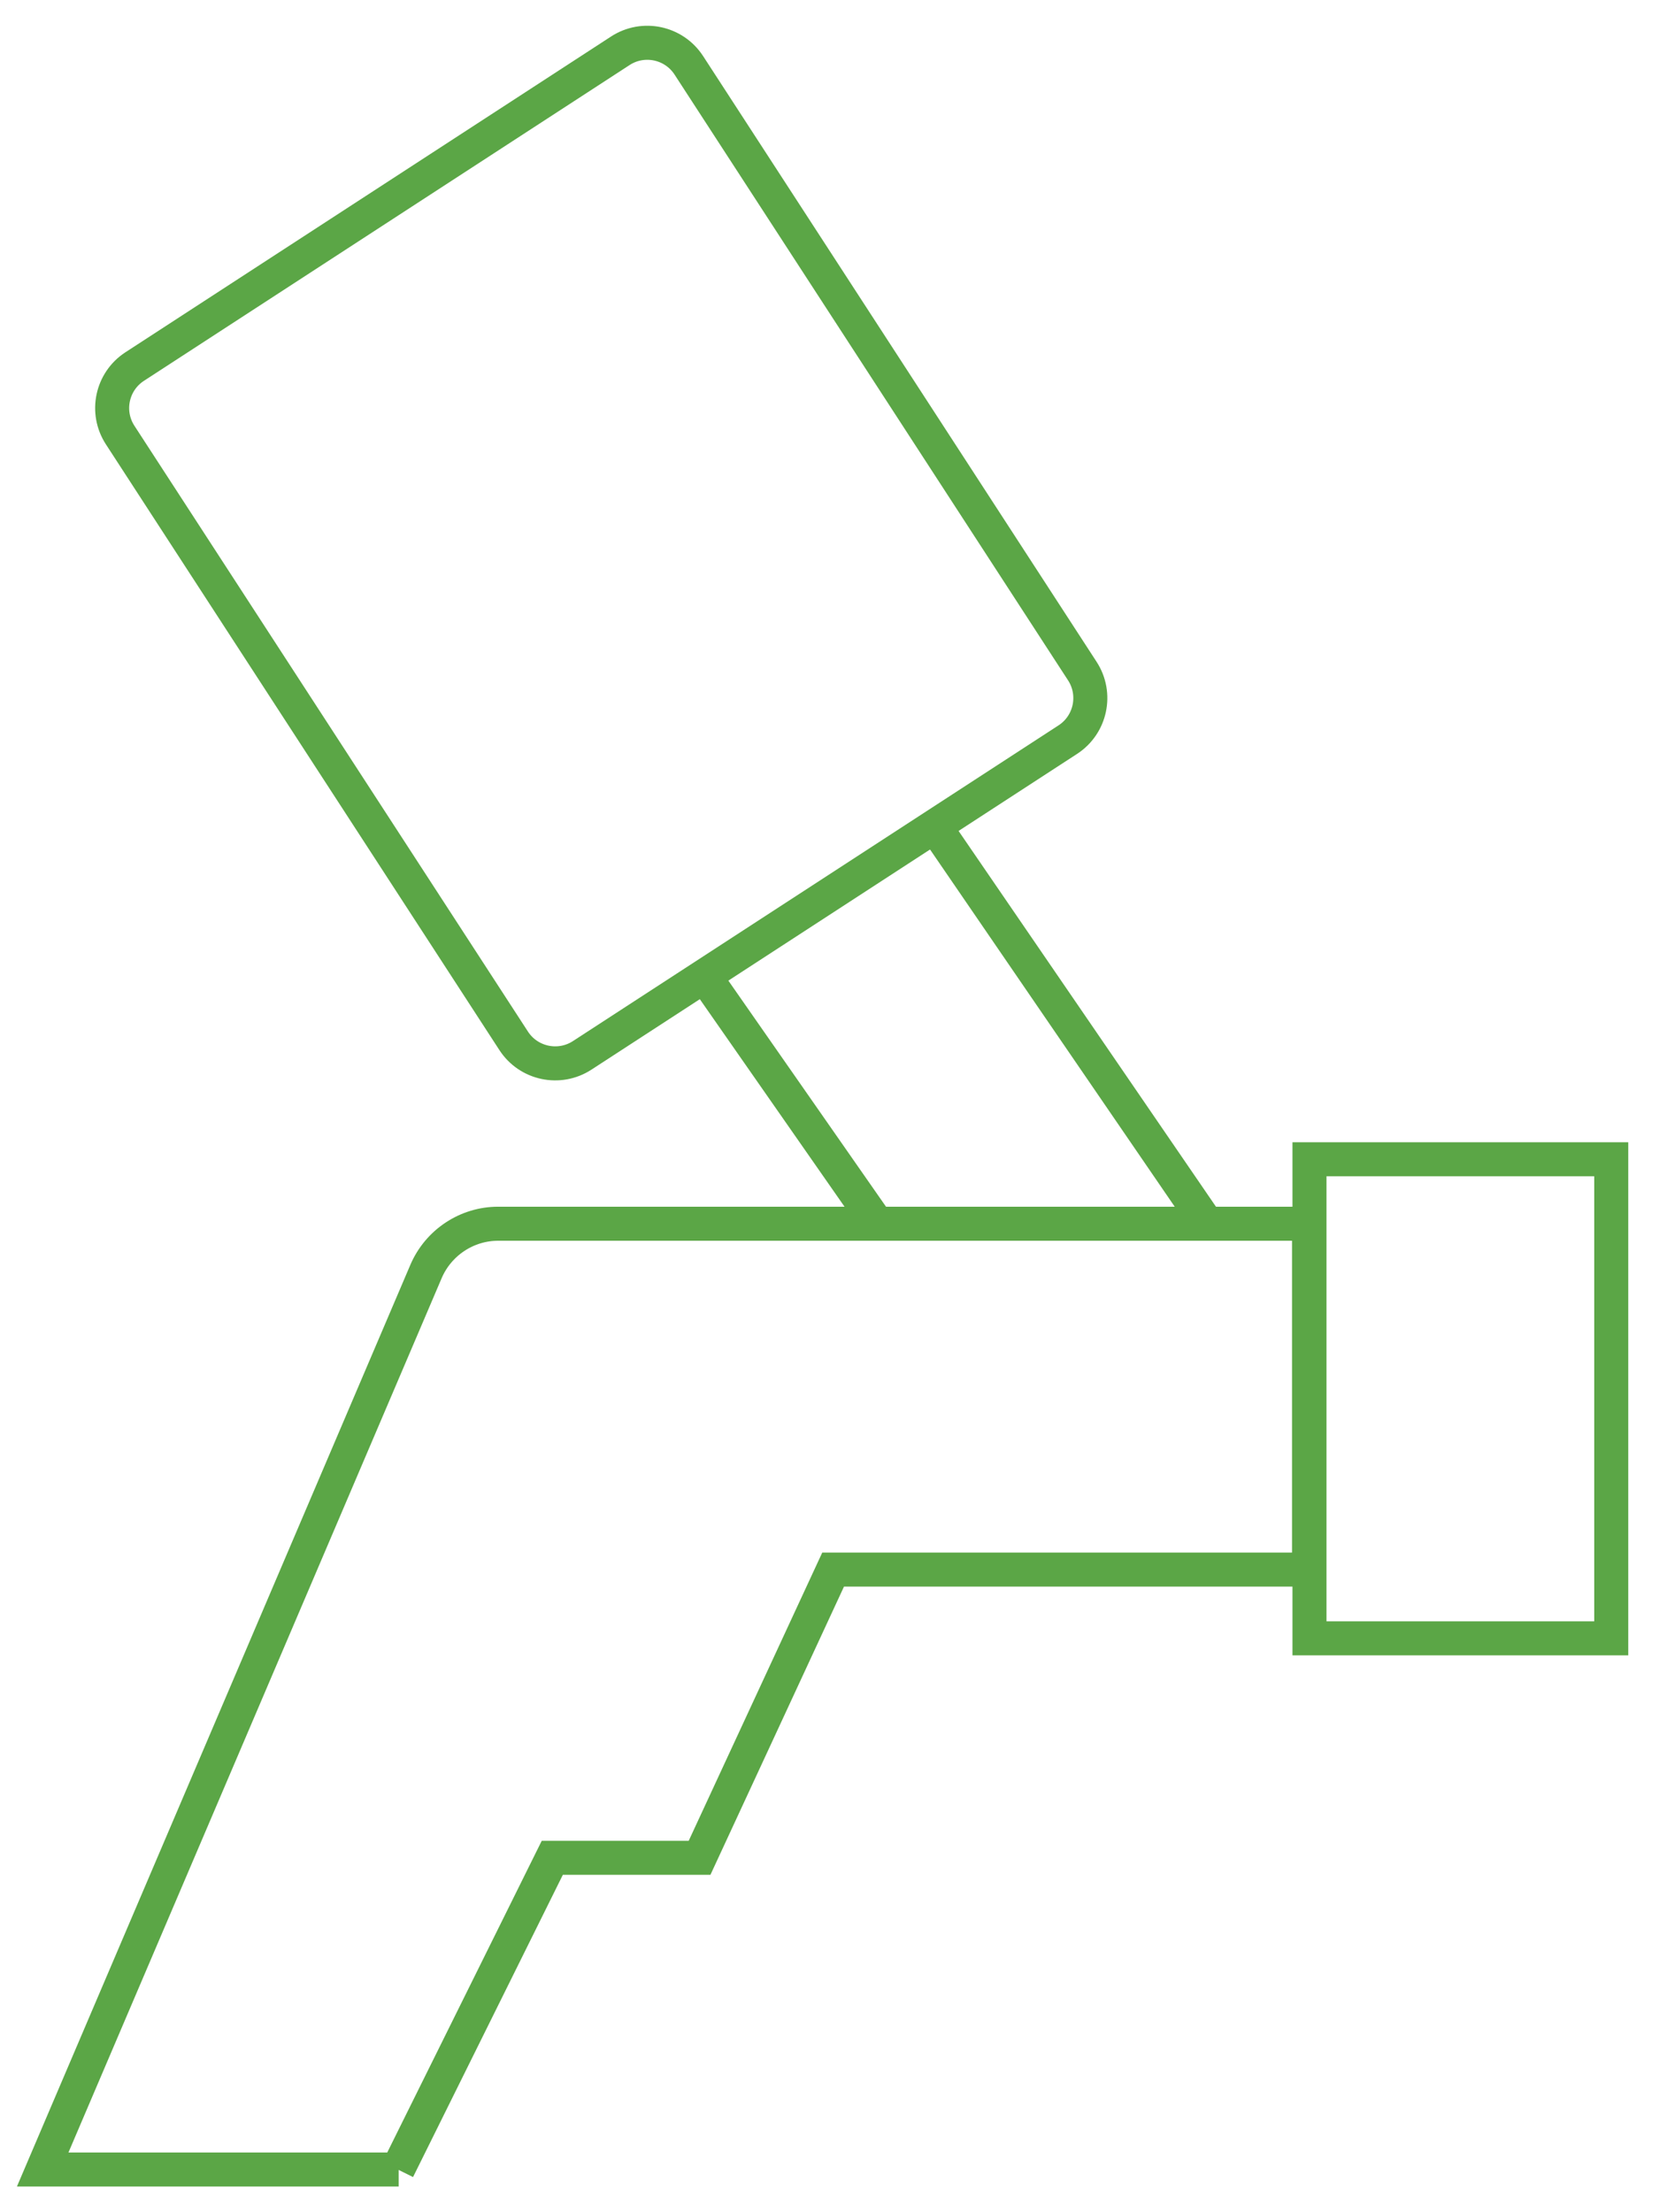 <svg width="49" height="65" viewBox="0 0 49 65" fill="none" xmlns="http://www.w3.org/2000/svg">
<g clip-path="url(#clip0_3_457)">
<path d="M11.718 63.745H1.255L12.521 37.362C12.885 36.508 13.725 35.956 14.641 35.956H38.478V46.118H24.489L20.563 54.587H16.234L11.693 63.745H11.718Z" stroke="#5BA646" strokeWidth="2" strokeLinecap="round" strokeLinejoin="round"/>
<path d="M47.361 34.062H38.491V48.138H47.361V34.062Z" stroke="#5BA646" strokeWidth="2" strokeLinecap="round" strokeLinejoin="round"/>
<path d="M18.234 1.492L3.959 10.77C3.285 11.208 3.094 12.109 3.532 12.783L15.099 30.582C15.537 31.256 16.439 31.447 17.113 31.009L31.387 21.732C32.061 21.294 32.252 20.392 31.814 19.718L20.247 1.919C19.809 1.246 18.908 1.054 18.234 1.492Z" stroke="#5BA646" strokeWidth="2" strokeLinecap="round" strokeLinejoin="round"/>
<path d="M20.751 28.743L25.669 35.793" stroke="#5BA646" strokeWidth="2" strokeLinecap="round" strokeLinejoin="round"/>
<path d="M27.475 24.276L35.367 35.793" stroke="#5BA646" strokeWidth="2" strokeLinecap="round" strokeLinejoin="round"/>
</g>
<defs>
<clipPath id="clip0_3_457">
<rect width="48.615" height="65" fill="white"/>
</clipPath>
</defs>
</svg>
